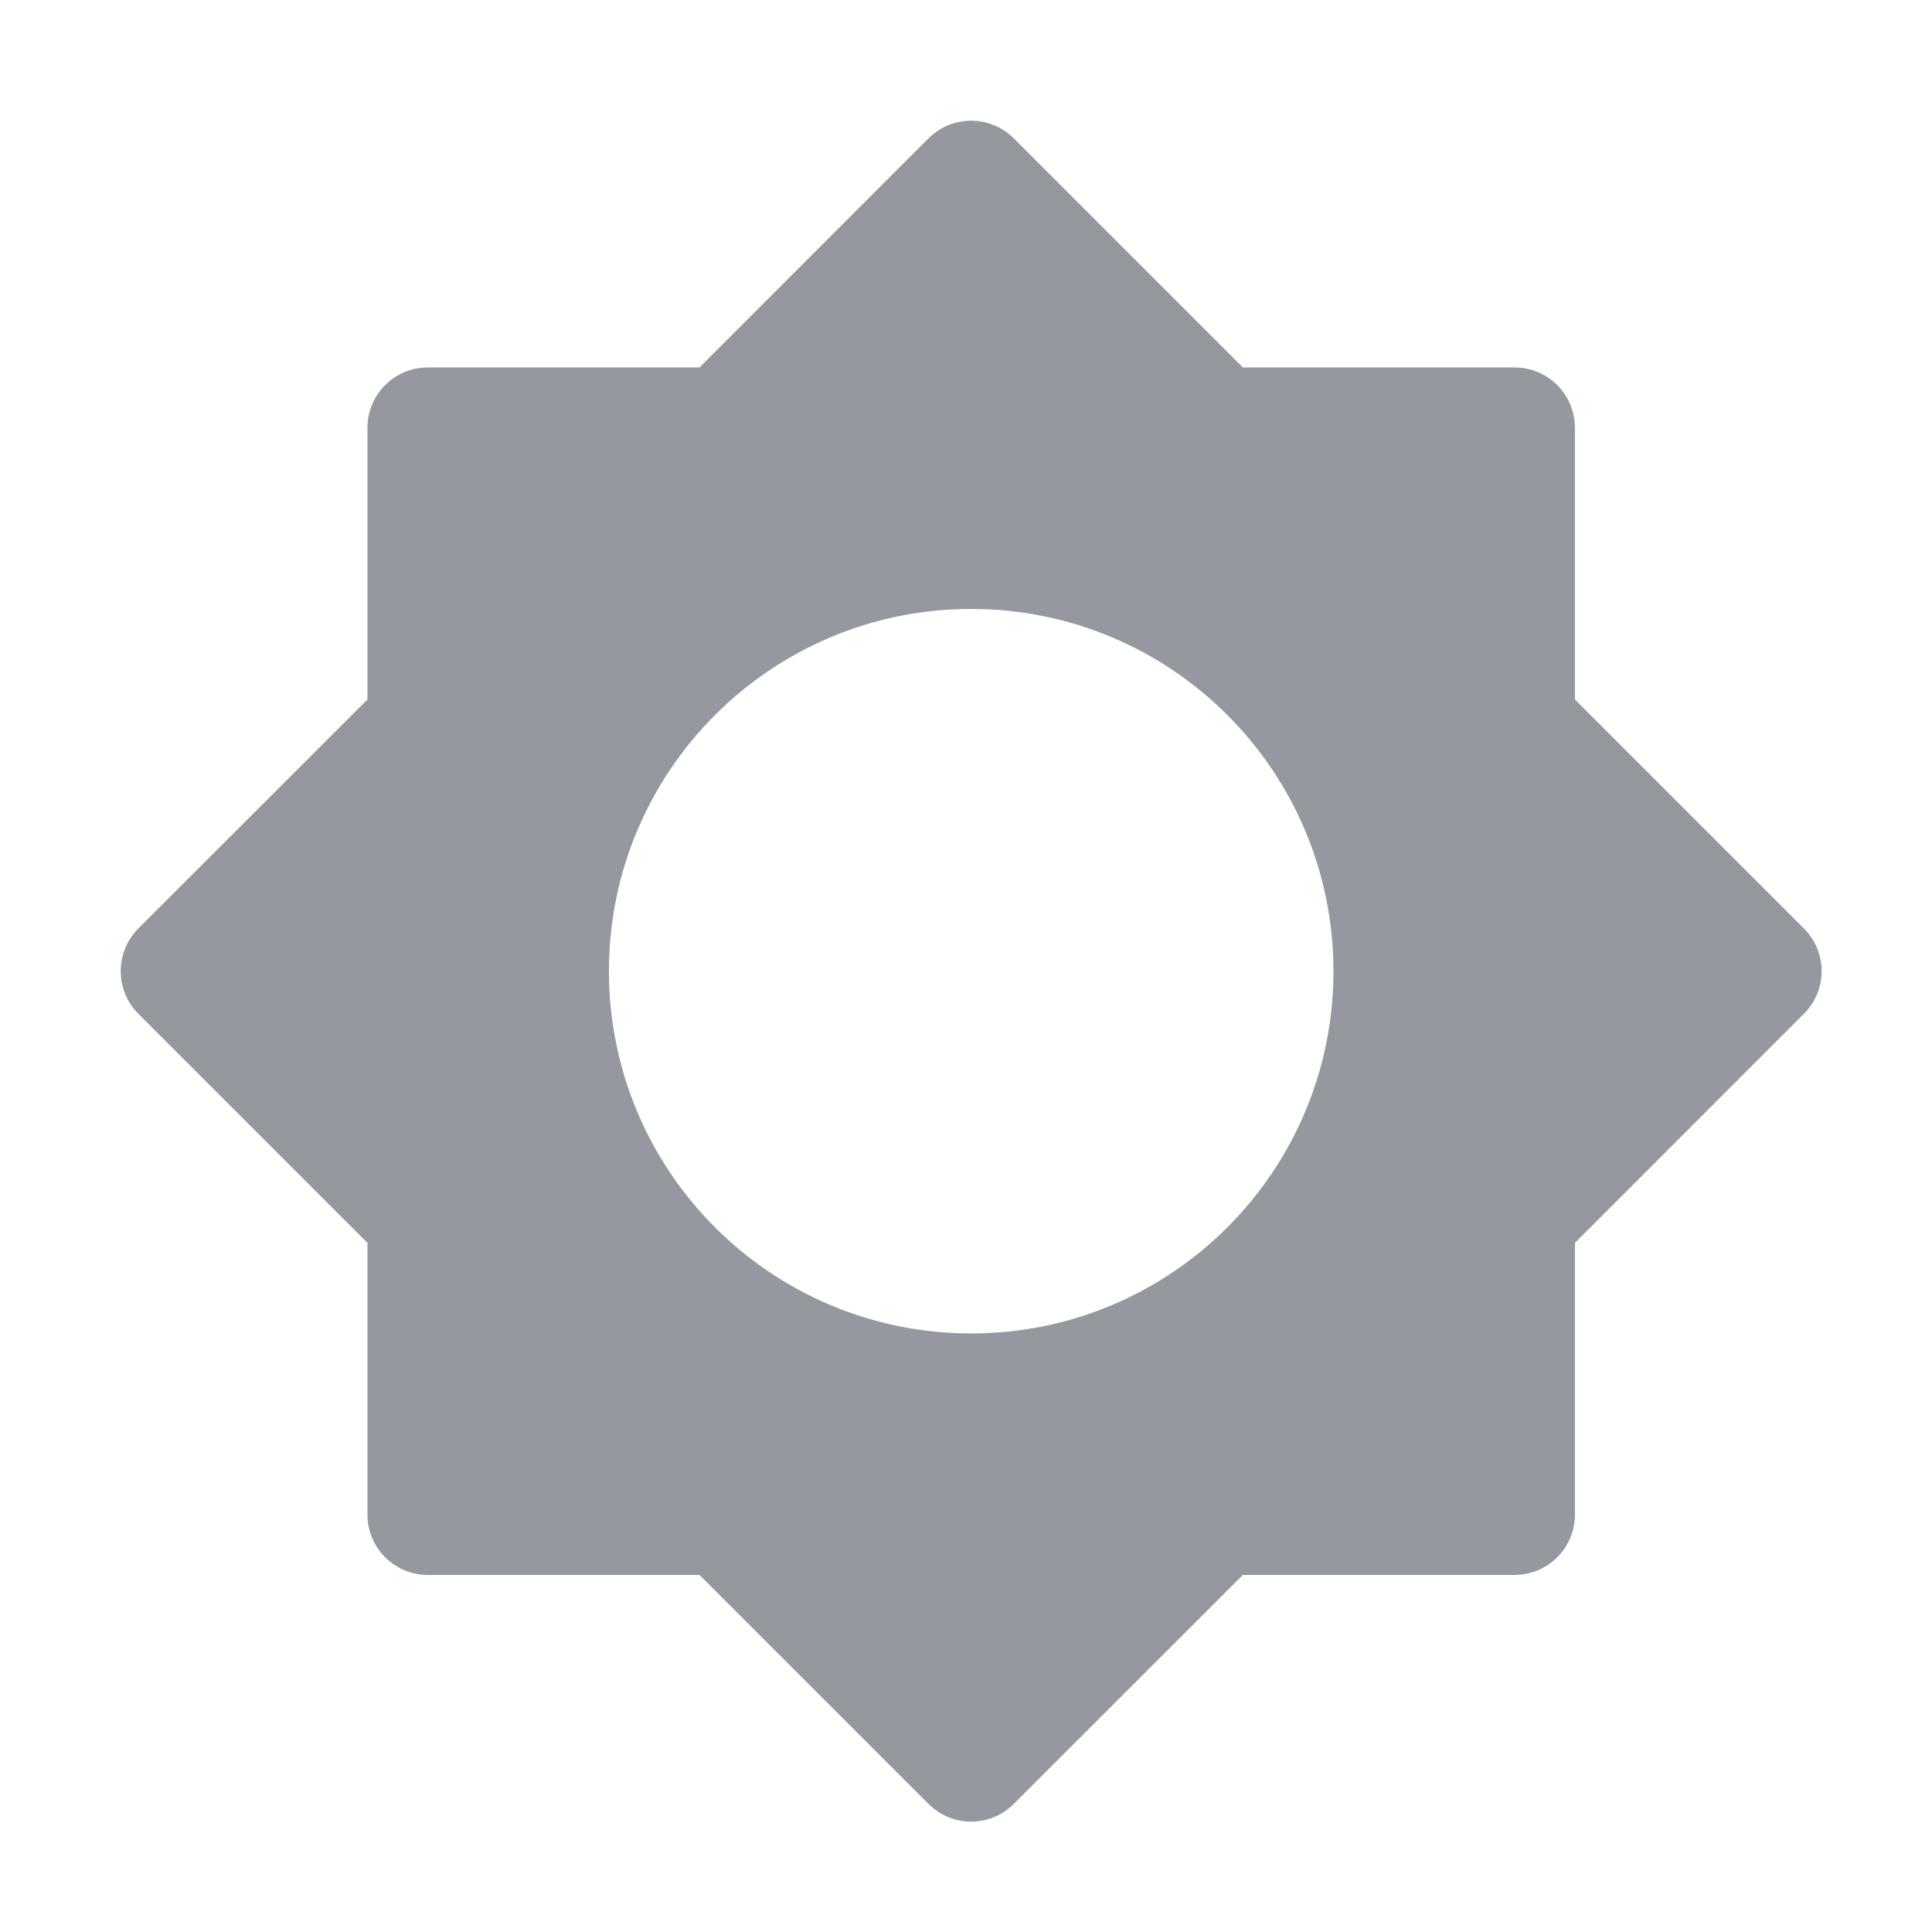 <?xml version="1.0" encoding="UTF-8" standalone="no"?>
<svg
  xmlns="http://www.w3.org/2000/svg"
  version="1.1"
  viewBox="0 0 16 16"
  height="16"
  width="16"
  fill="#95999f"
  id="Flower_95999f">
  <path clip-rule="evenodd" d="M7.689 1.146C7.885 0.951 8.201 0.951 8.396 1.146L10.293 3.043H12.543C12.819 3.043 13.043 3.267 13.043 3.543V5.793L14.939 7.689C15.135 7.885 15.135 8.201 14.939 8.396L13.043 10.293V12.543C13.043 12.819 12.819 13.043 12.543 13.043H10.293L8.396 14.939C8.201 15.135 7.885 15.135 7.689 14.939L5.793 13.043H3.543C3.267 13.043 3.043 12.819 3.043 12.543V10.293L1.146 8.396C0.951 8.201 0.951 7.885 1.146 7.689L3.043 5.793V3.543C3.043 3.267 3.267 3.043 3.543 3.043H5.793L7.689 1.146ZM8.043 11.043C9.7 11.043 11.043 9.7 11.043 8.043C11.043 6.386 9.7 5.043 8.043 5.043C6.386 5.043 5.043 6.386 5.043 8.043C5.043 9.7 6.386 11.043 8.043 11.043Z" fill-rule="evenodd"></path>
</svg>